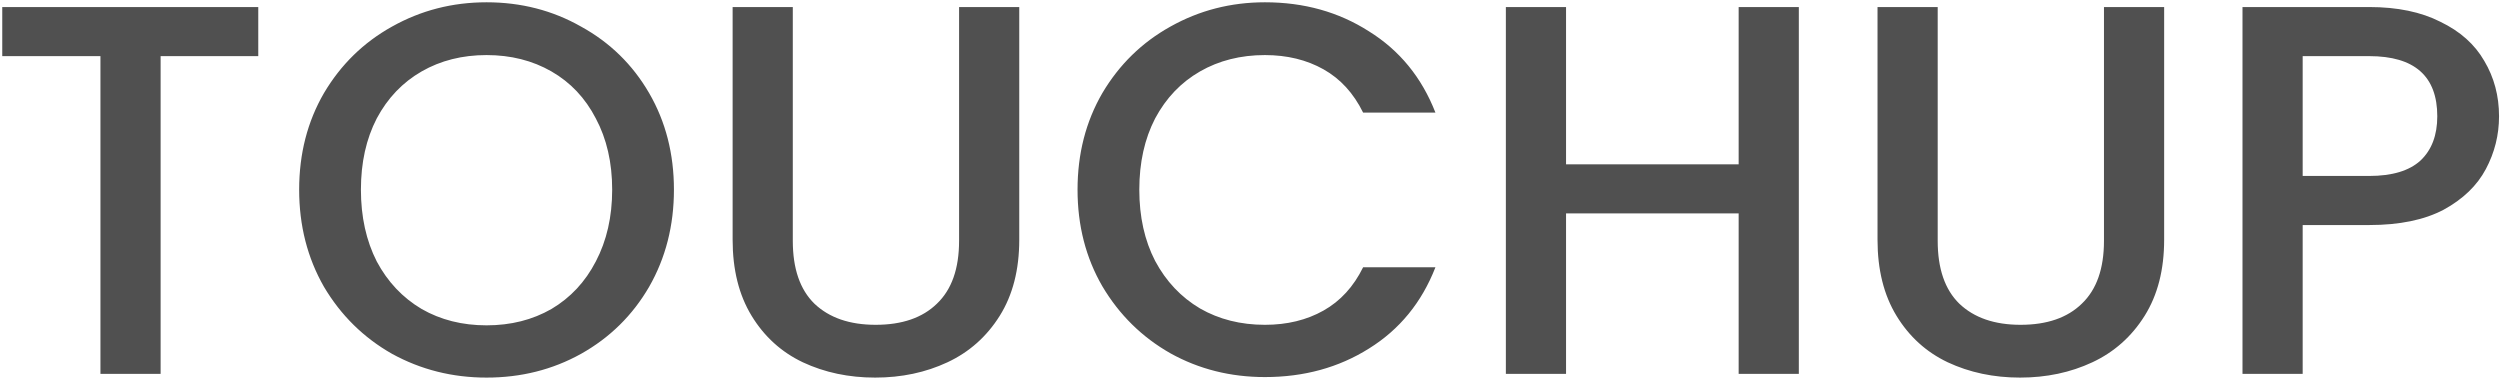 <svg width="341" height="52" viewBox="0 0 341 52" fill="none" xmlns="http://www.w3.org/2000/svg">
<path d="M35.228 0.96V7.656H21.908V51H13.7V7.656H0.308V0.96H35.228ZM66.365 51.504C61.709 51.504 57.413 50.424 53.477 48.264C49.589 46.056 46.493 43.008 44.189 39.12C41.933 35.184 40.805 30.768 40.805 25.872C40.805 20.976 41.933 16.584 44.189 12.696C46.493 8.808 49.589 5.784 53.477 3.624C57.413 1.416 61.709 0.312 66.365 0.312C71.069 0.312 75.365 1.416 79.253 3.624C83.189 5.784 86.285 8.808 88.541 12.696C90.797 16.584 91.925 20.976 91.925 25.872C91.925 30.768 90.797 35.184 88.541 39.12C86.285 43.008 83.189 46.056 79.253 48.264C75.365 50.424 71.069 51.504 66.365 51.504ZM66.365 44.376C69.677 44.376 72.629 43.632 75.221 42.144C77.813 40.608 79.829 38.448 81.269 35.664C82.757 32.832 83.501 29.568 83.501 25.872C83.501 22.176 82.757 18.936 81.269 16.152C79.829 13.368 77.813 11.232 75.221 9.744C72.629 8.256 69.677 7.512 66.365 7.512C63.053 7.512 60.101 8.256 57.509 9.744C54.917 11.232 52.877 13.368 51.389 16.152C49.949 18.936 49.229 22.176 49.229 25.872C49.229 29.568 49.949 32.832 51.389 35.664C52.877 38.448 54.917 40.608 57.509 42.144C60.101 43.632 63.053 44.376 66.365 44.376ZM108.138 0.96V32.856C108.138 36.648 109.122 39.504 111.09 41.424C113.106 43.344 115.89 44.304 119.442 44.304C123.042 44.304 125.826 43.344 127.794 41.424C129.81 39.504 130.818 36.648 130.818 32.856V0.96H139.026V32.712C139.026 36.792 138.138 40.248 136.362 43.08C134.586 45.912 132.21 48.024 129.234 49.416C126.258 50.808 122.97 51.504 119.37 51.504C115.77 51.504 112.482 50.808 109.506 49.416C106.578 48.024 104.25 45.912 102.522 43.08C100.794 40.248 99.93 36.792 99.93 32.712V0.96H108.138ZM146.977 25.872C146.977 20.976 148.105 16.584 150.361 12.696C152.665 8.808 155.761 5.784 159.649 3.624C163.585 1.416 167.881 0.312 172.537 0.312C177.865 0.312 182.593 1.632 186.721 4.272C190.897 6.864 193.921 10.56 195.793 15.36H185.929C184.633 12.72 182.833 10.752 180.529 9.456C178.225 8.16 175.561 7.512 172.537 7.512C169.225 7.512 166.273 8.256 163.681 9.744C161.089 11.232 159.049 13.368 157.561 16.152C156.121 18.936 155.401 22.176 155.401 25.872C155.401 29.568 156.121 32.808 157.561 35.592C159.049 38.376 161.089 40.536 163.681 42.072C166.273 43.56 169.225 44.304 172.537 44.304C175.561 44.304 178.225 43.656 180.529 42.36C182.833 41.064 184.633 39.096 185.929 36.456H195.793C193.921 41.256 190.897 44.952 186.721 47.544C182.593 50.136 177.865 51.432 172.537 51.432C167.833 51.432 163.537 50.352 159.649 48.192C155.761 45.984 152.665 42.936 150.361 39.048C148.105 35.16 146.977 30.768 146.977 25.872ZM245.36 0.96V51H237.152V29.112H213.608V51H205.4V0.96H213.608V22.416H237.152V0.96H245.36ZM264.302 0.96V32.856C264.302 36.648 265.286 39.504 267.254 41.424C269.27 43.344 272.054 44.304 275.606 44.304C279.206 44.304 281.99 43.344 283.958 41.424C285.974 39.504 286.982 36.648 286.982 32.856V0.96H295.19V32.712C295.19 36.792 294.302 40.248 292.526 43.08C290.75 45.912 288.374 48.024 285.398 49.416C282.422 50.808 279.134 51.504 275.534 51.504C271.934 51.504 268.646 50.808 265.67 49.416C262.742 48.024 260.414 45.912 258.686 43.08C256.958 40.248 256.094 36.792 256.094 32.712V0.96H264.302ZM340.869 15.864C340.869 18.408 340.269 20.808 339.069 23.064C337.869 25.32 335.949 27.168 333.309 28.608C330.669 30 327.285 30.696 323.157 30.696H314.085V51H305.877V0.96H323.157C326.997 0.96 330.237 1.632 332.877 2.976C335.565 4.272 337.557 6.048 338.853 8.304C340.197 10.56 340.869 13.08 340.869 15.864ZM323.157 24C326.277 24 328.605 23.304 330.141 21.912C331.677 20.472 332.445 18.456 332.445 15.864C332.445 10.392 329.349 7.656 323.157 7.656H314.085V24H323.157Z" fill="#505050"/>
</svg>
